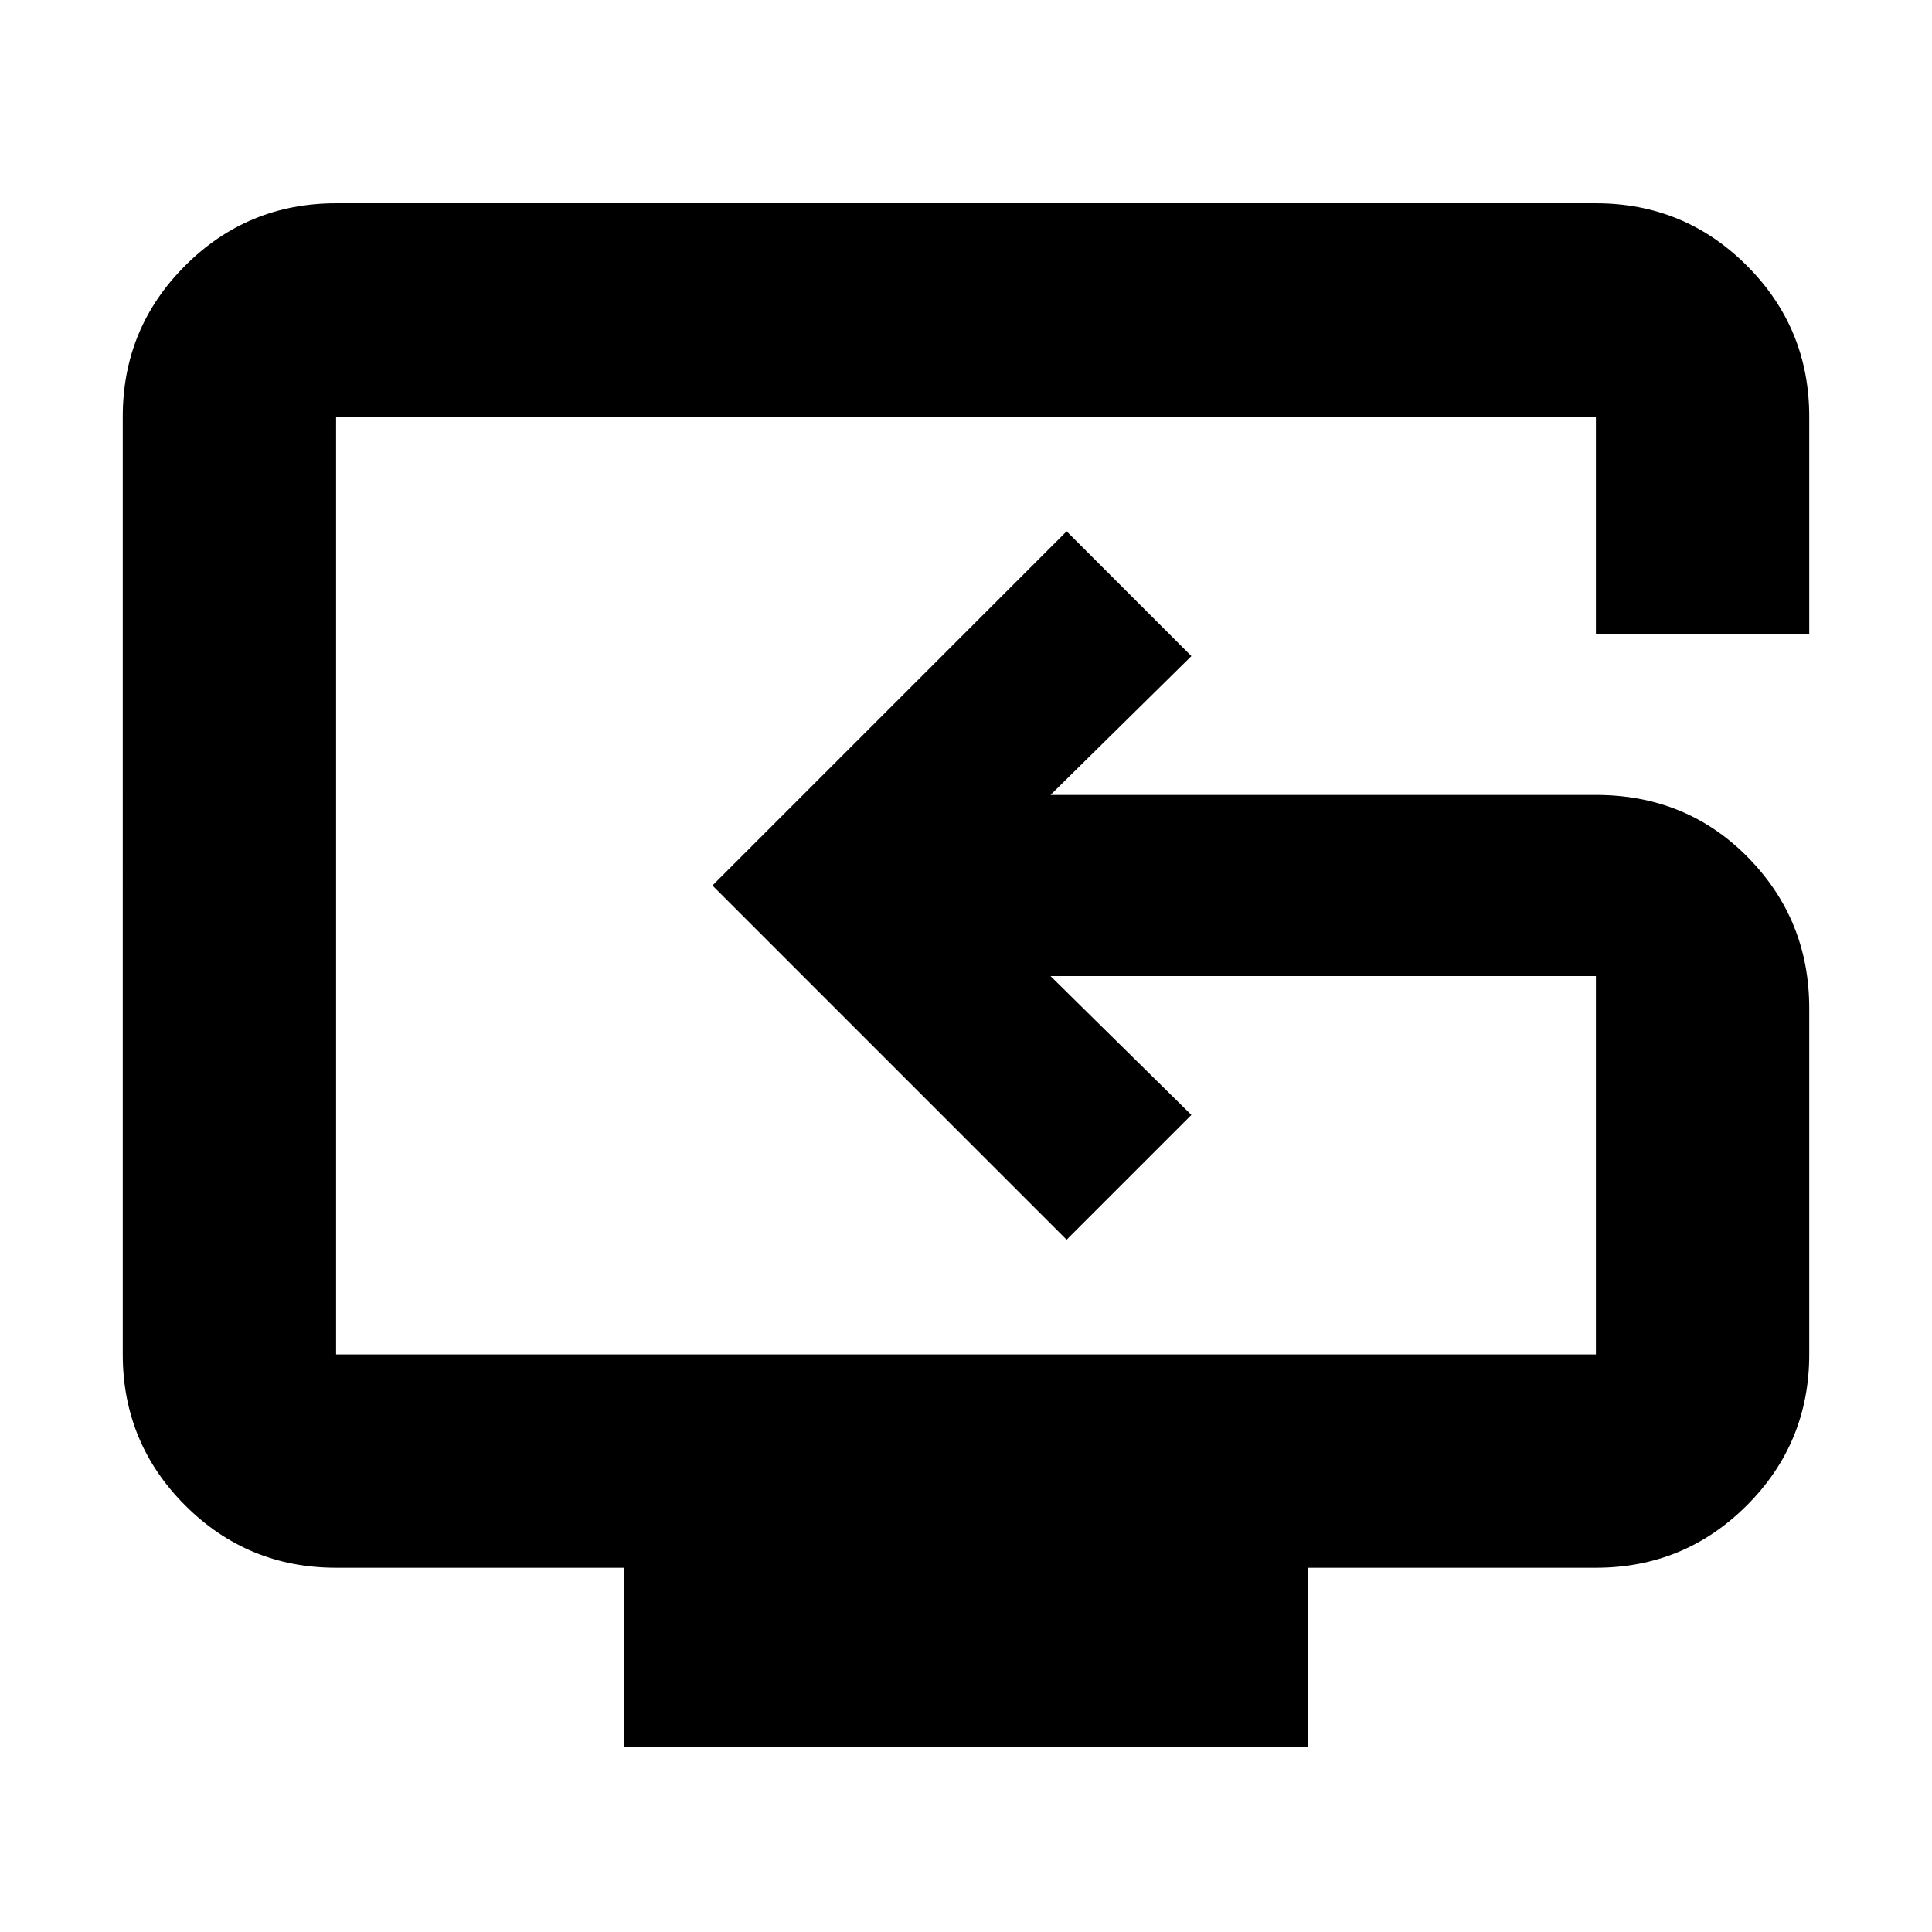 <svg xmlns="http://www.w3.org/2000/svg" height="24" width="24"><path d="M7.75 21.7v-2.225H4.175q-1.1 0-1.875-.775-.775-.775-.775-1.875V5.175q0-1.1.775-1.875.775-.775 1.875-.775h15.65q1.1 0 1.875.775.775.775.775 1.875v2.7h-2.65v-2.7H4.175v11.65h15.65v-4.7H13.05l1.75 1.725-1.55 1.55-4.4-4.4 4.4-4.4 1.55 1.55-1.75 1.725h6.775q1.125 0 1.888.775.762.775.762 1.875v4.3q0 1.1-.775 1.875-.775.775-1.875.775H16.25V21.7ZM13.325 11Z"/></svg>